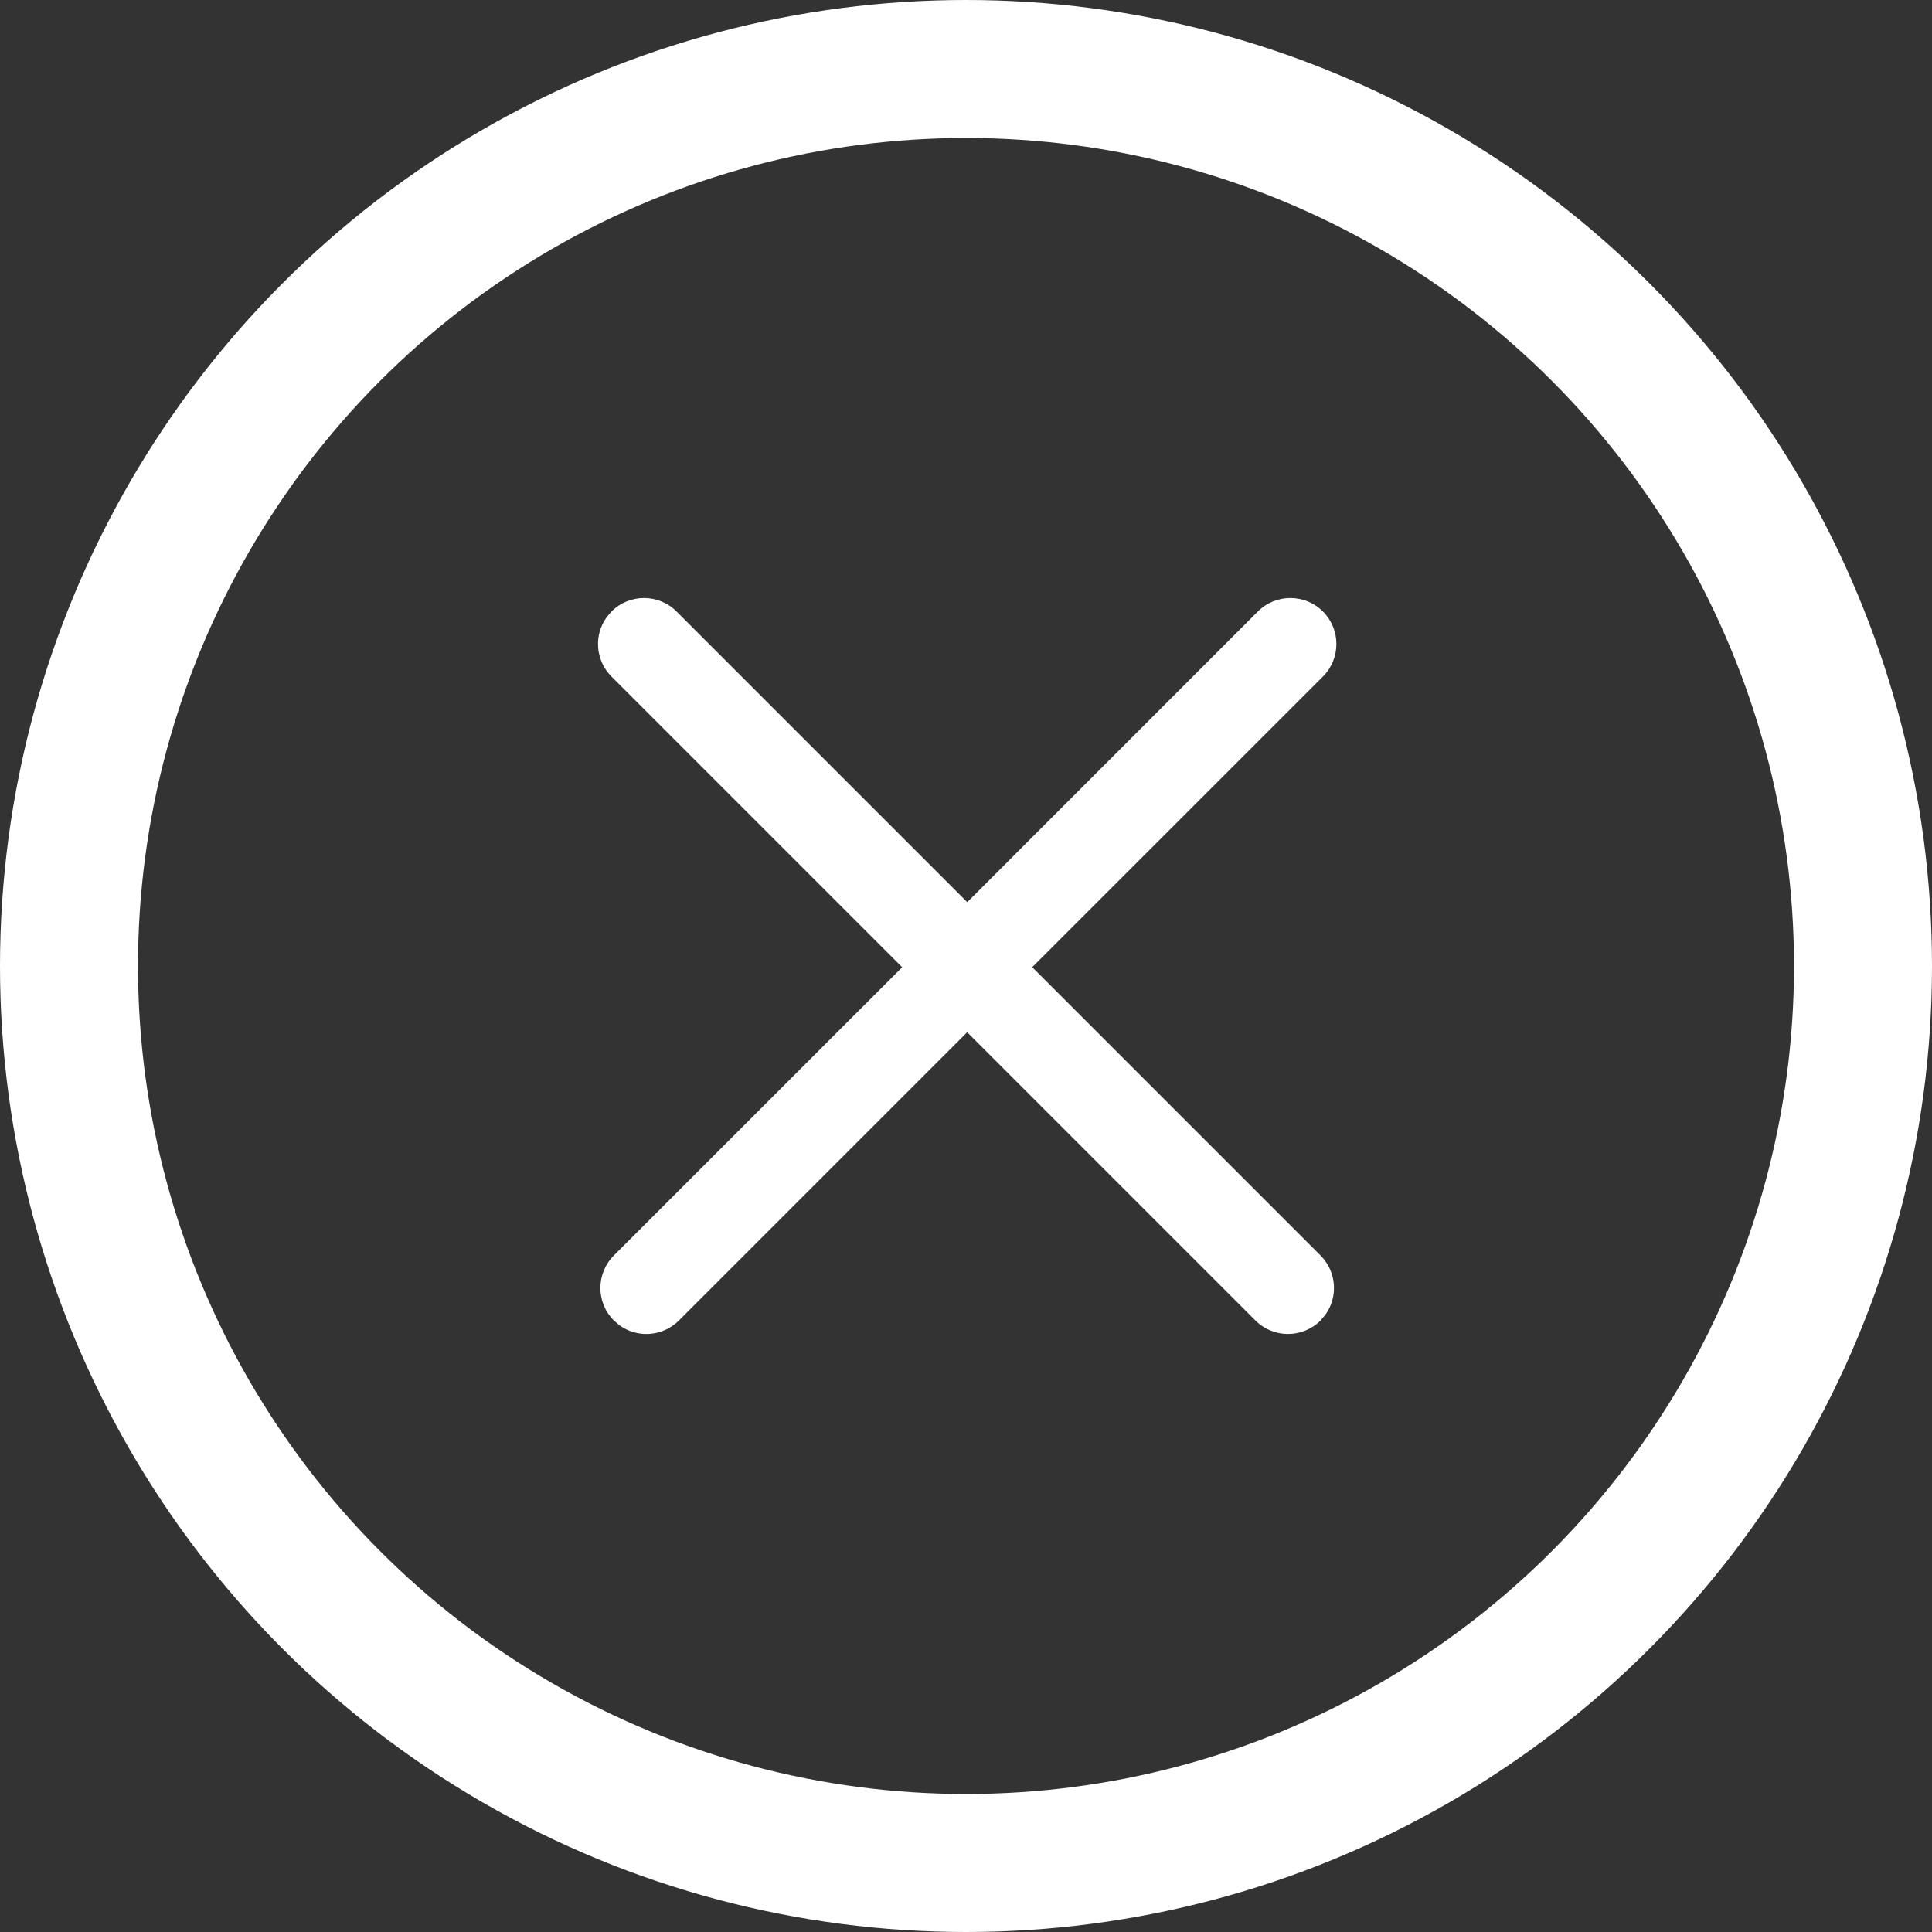 <?xml version="1.0" encoding="UTF-8"?>
<svg width="28px" height="28px" viewBox="0 0 28 28" version="1.1" xmlns="http://www.w3.org/2000/svg" xmlns:xlink="http://www.w3.org/1999/xlink">
    <rect x="0" y="0" width="28" height="28" fill="#333333" stroke="none"/>
    <!-- Generator: Sketch 61 (89581) - https://sketch.com -->
    <title>negative</title>
    <desc>Created with Sketch.</desc>
    <g id="🖥-Administrator---Settings" stroke="none" stroke-width="1" fill="none" fill-rule="evenodd">
        <g id="Admin-Settings---Errors" transform="translate(-468, -25)">
            <g id="Group-4" transform="translate(458, 15)">
                <g id="negative" transform="translate(10, 10)">
                    <circle id="Oval" stroke="#FFFFFF" stroke-width="2" cx="14" cy="14" r="13"></circle>
                    <g id="icons/ui/check" transform="translate(6, 6)">
                        <path d="M12.23,2.862 C12.49,2.602 12.912,2.602 13.173,2.862 C13.433,3.122 13.433,3.544 13.173,3.805 L13.173,3.805 L8.96,8.017 L13.138,12.195 C13.372,12.43 13.396,12.795 13.208,13.055 L13.138,13.138 C12.878,13.398 12.456,13.398 12.195,13.138 L12.195,13.138 L8.017,8.96 L3.839,13.138 C3.605,13.372 3.24,13.396 2.979,13.208 L2.897,13.138 C2.636,12.878 2.636,12.456 2.897,12.195 L2.897,12.195 L7.075,8.018 L2.862,3.805 C2.628,3.57 2.604,3.205 2.792,2.945 L2.862,2.862 C3.122,2.602 3.544,2.602 3.805,2.862 L3.805,2.862 L8.018,7.075 Z" id="Combined-Shape" fill="#FFFFFF"></path>
                        <rect id="Rectangle" x="0" y="0" width="16" height="16"></rect>
                    </g>
                </g>
            </g>
        </g>
    </g>
</svg>